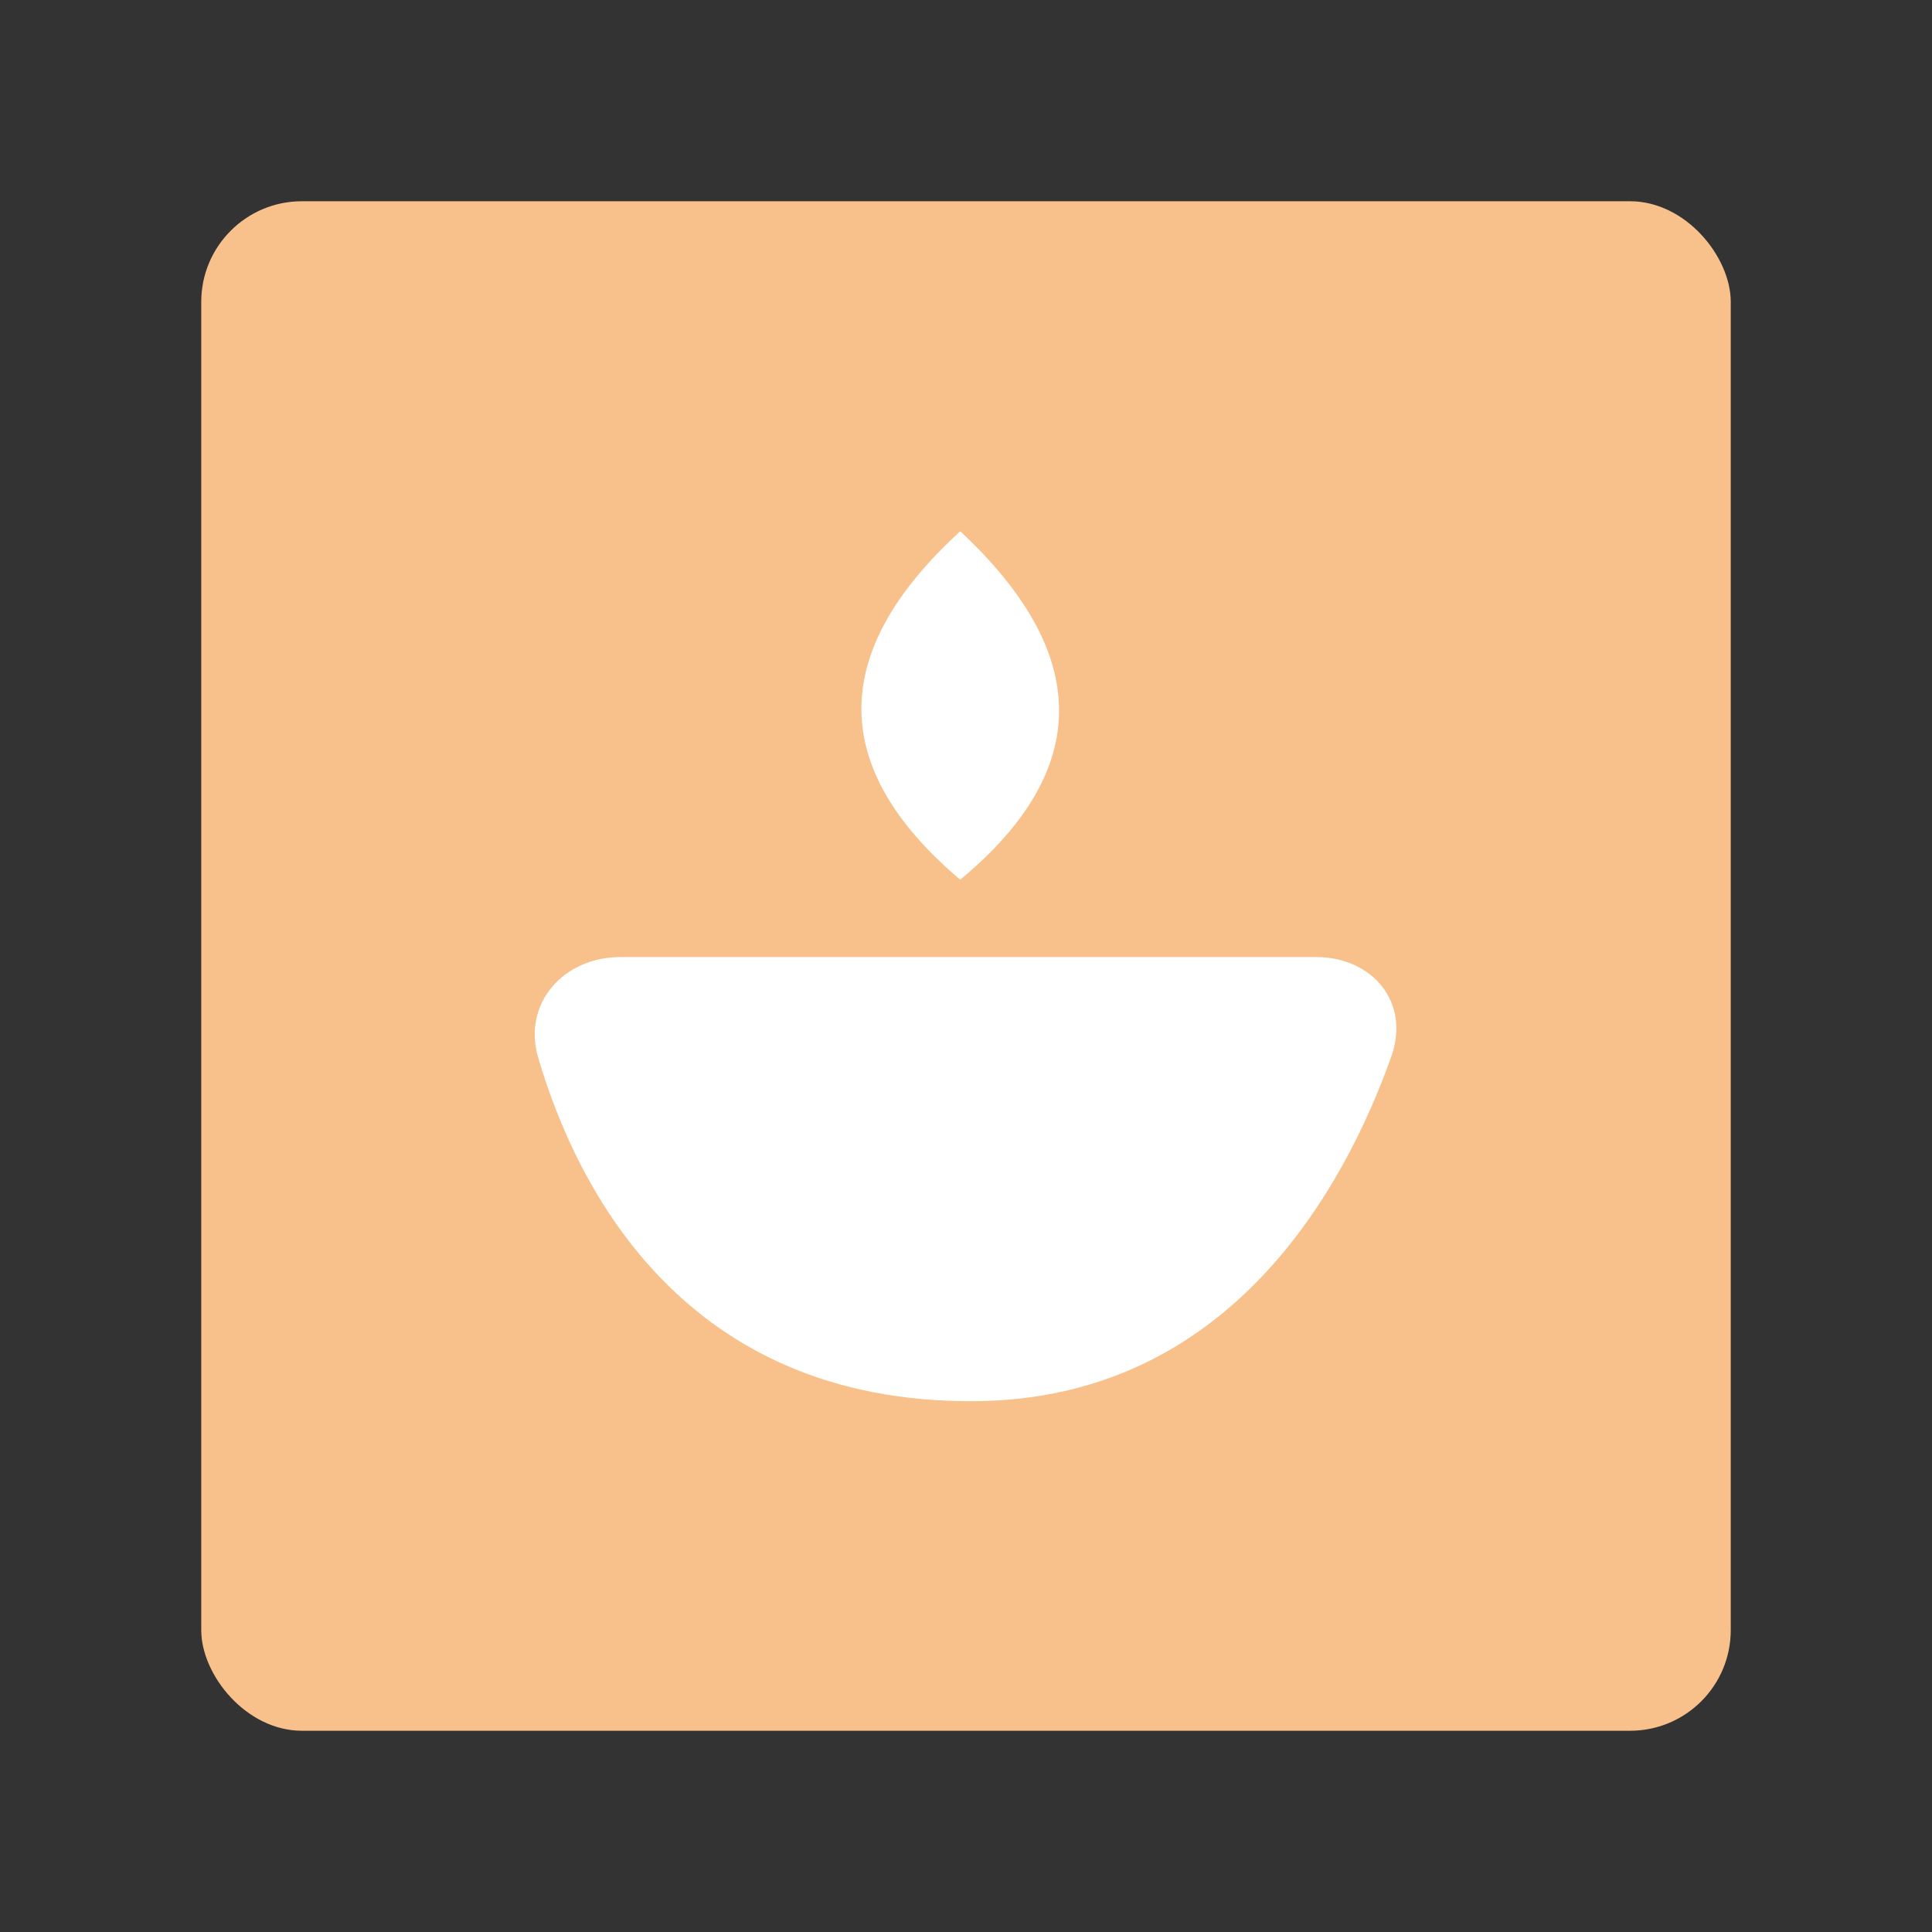 <?xml version="1.0" encoding="UTF-8"?>
<svg version="1.1" viewBox="0 0 192 192" xmlns="http://www.w3.org/2000/svg">
 <rect x="0" y="0" width="192" height="192" fill="#333333" stroke="none"/>
 <rect class="a" x="20" y="20" width="152" height="152" rx="10" style="fill:#f8c18c"/>
 <path d="m95.426 52.797c13.096 12.209 13.096 23.751 0 34.628-13.096-11.099-13.096-22.641 0-34.628z" style="fill:#fff;stroke-linecap:round;stroke-linejoin:round;stroke-width:4.822"/>
 <path transform="matrix(.603 0 0 .603 180.83 38.48)" d="m-197.62 93.913h114.6c9.389 0 15.588 7.524 12.446 16.362-7.636 21.479-26.539 56.522-68.643 56.835-47.796 0.355-65.555-34.866-71.958-56.573-2.653-8.993 4.163-16.624 13.551-16.624z" style="fill:#fff;stroke-linecap:round;stroke-linejoin:round;stroke-width:8"/>
</svg>
